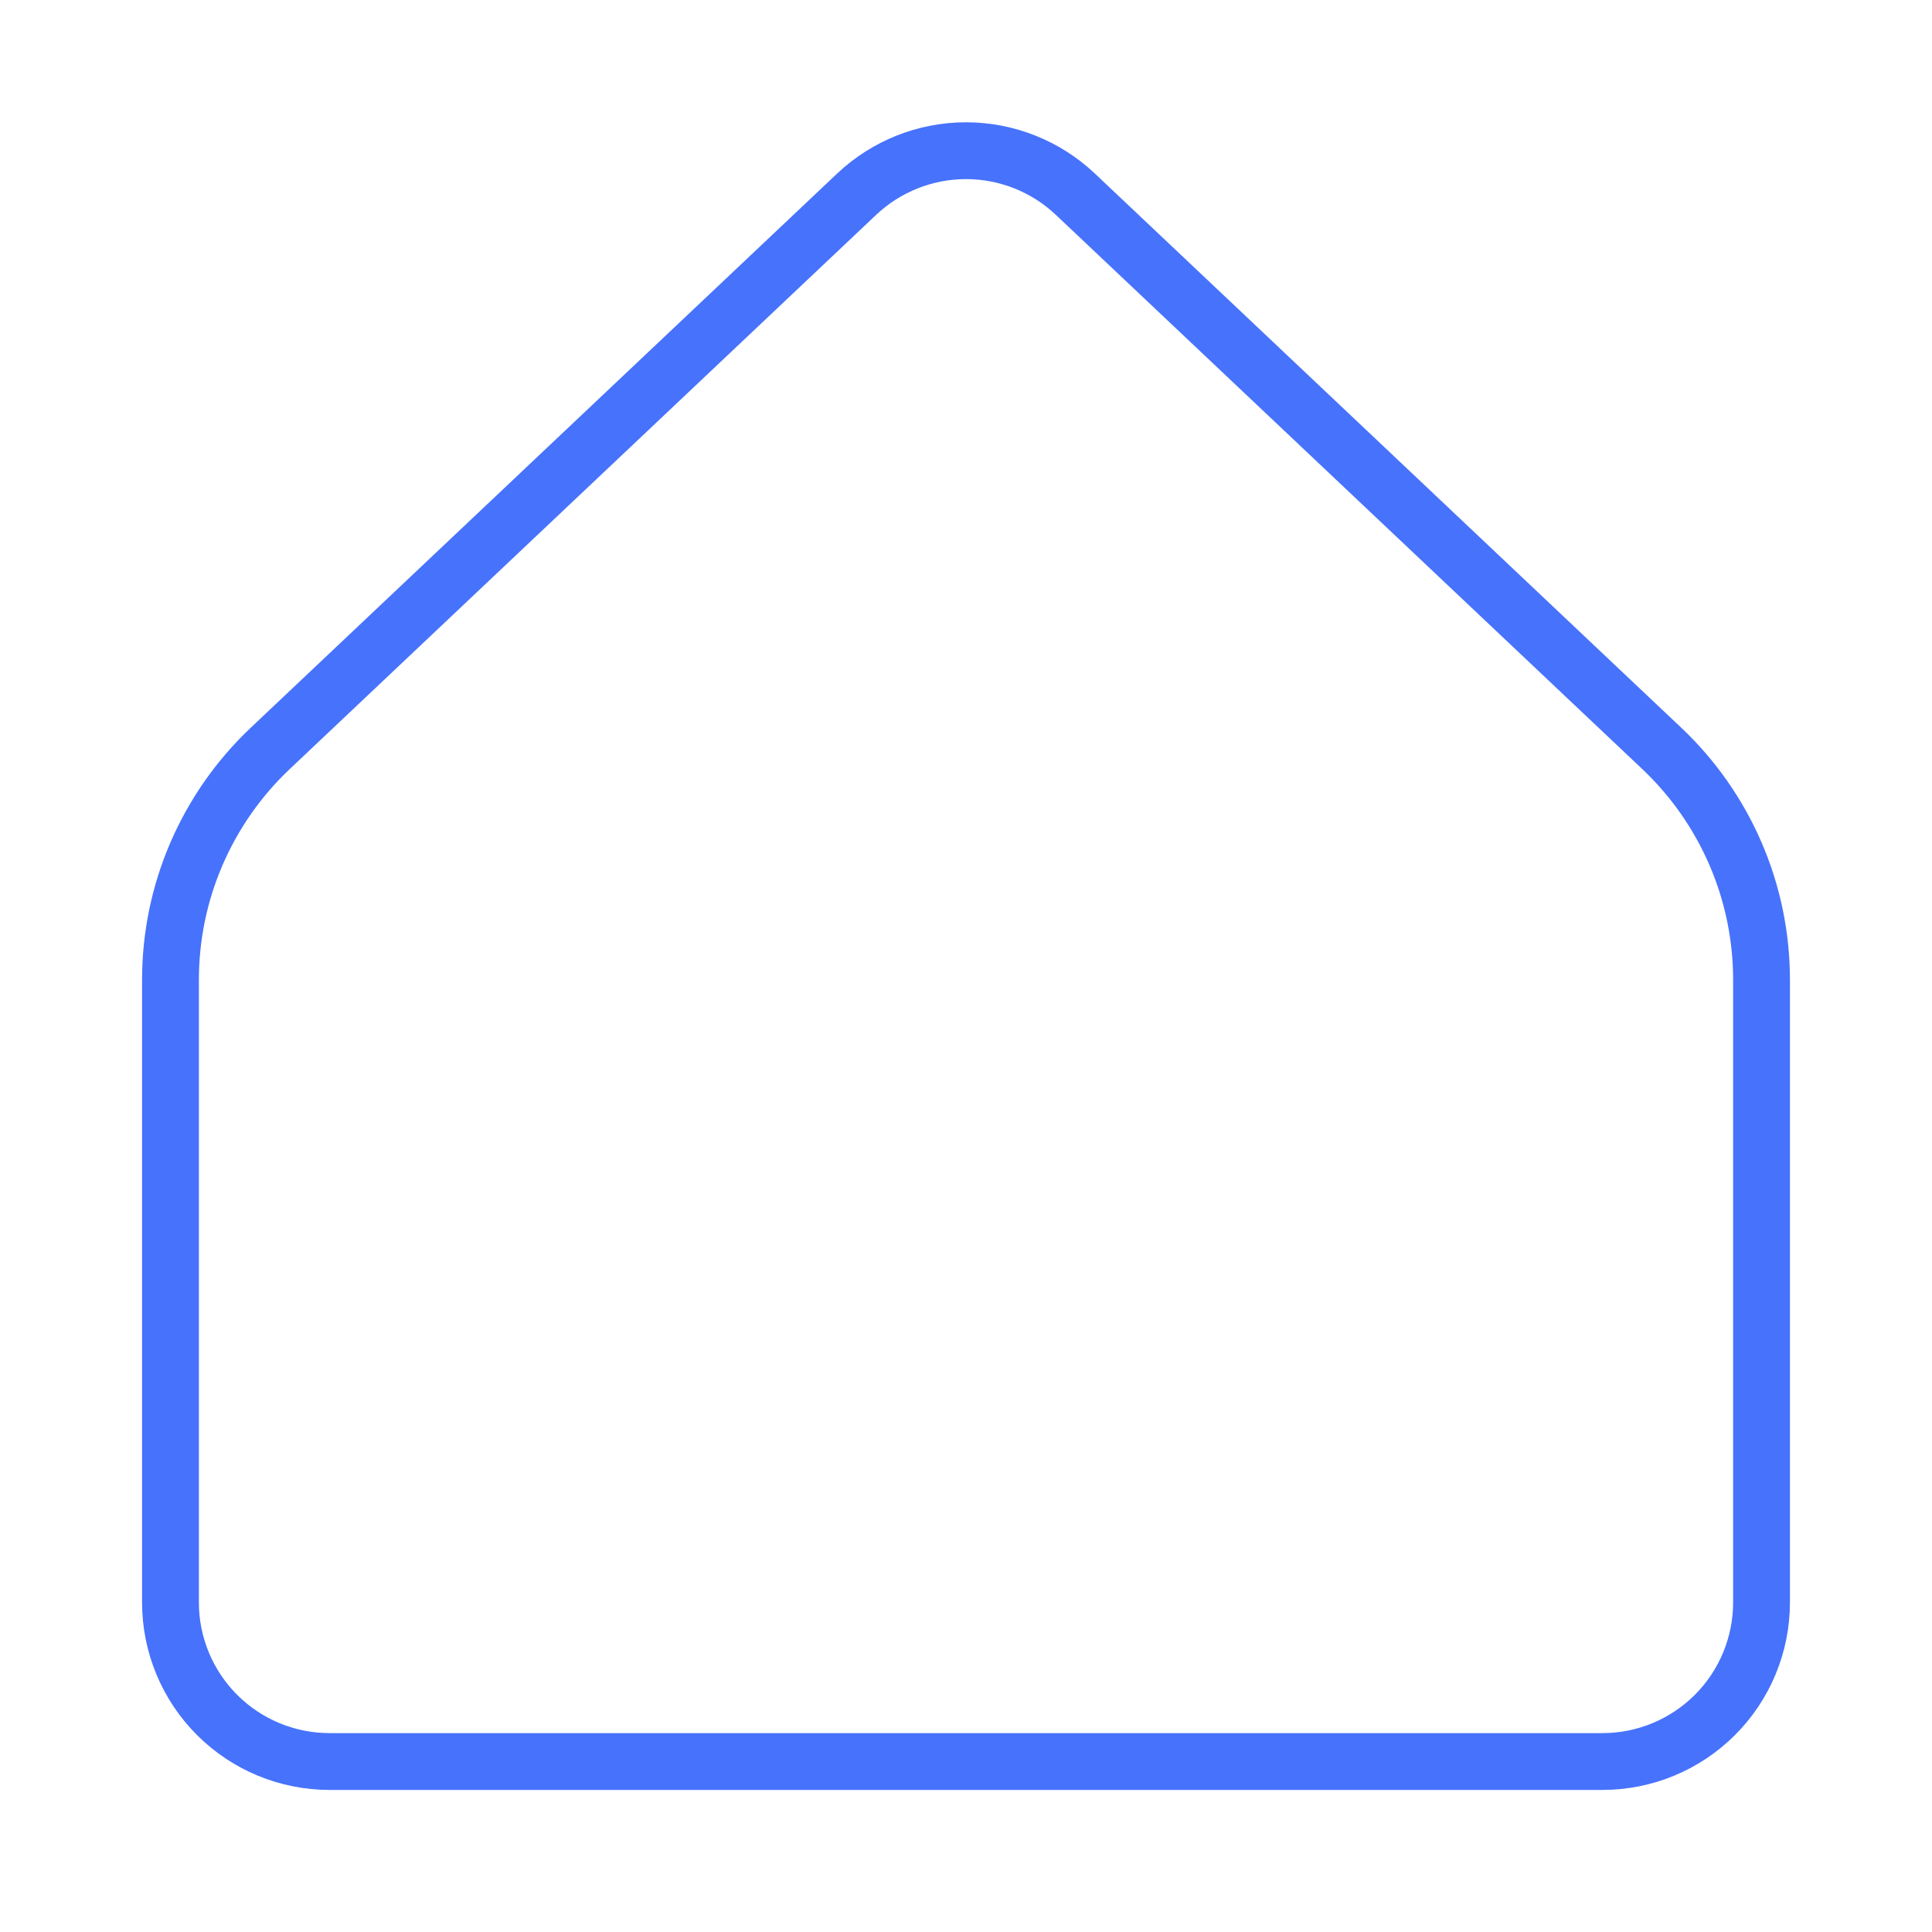 <svg width="34" height="34" viewBox="0 0 34 34" fill="none" xmlns="http://www.w3.org/2000/svg">
<path d="M31 28.2V17.244C31 16.481 30.845 15.727 30.543 15.027C30.241 14.327 29.8 13.696 29.246 13.172L18.924 3.417C18.404 2.926 17.715 2.652 17 2.652C16.285 2.652 15.596 2.926 15.076 3.417L4.754 13.172C4.2 13.696 3.759 14.327 3.457 15.027C3.155 15.727 3 16.481 3 17.244L3 28.2C3 28.943 3.295 29.655 3.82 30.18C4.345 30.705 5.057 31 5.8 31H28.2C28.943 31 29.655 30.705 30.18 30.18C30.705 29.655 31 28.943 31 28.2Z" stroke="#4772FC" strokeWidth="2.17" strokeLinecap="round" strokeLinejoin="round"/>
</svg>

